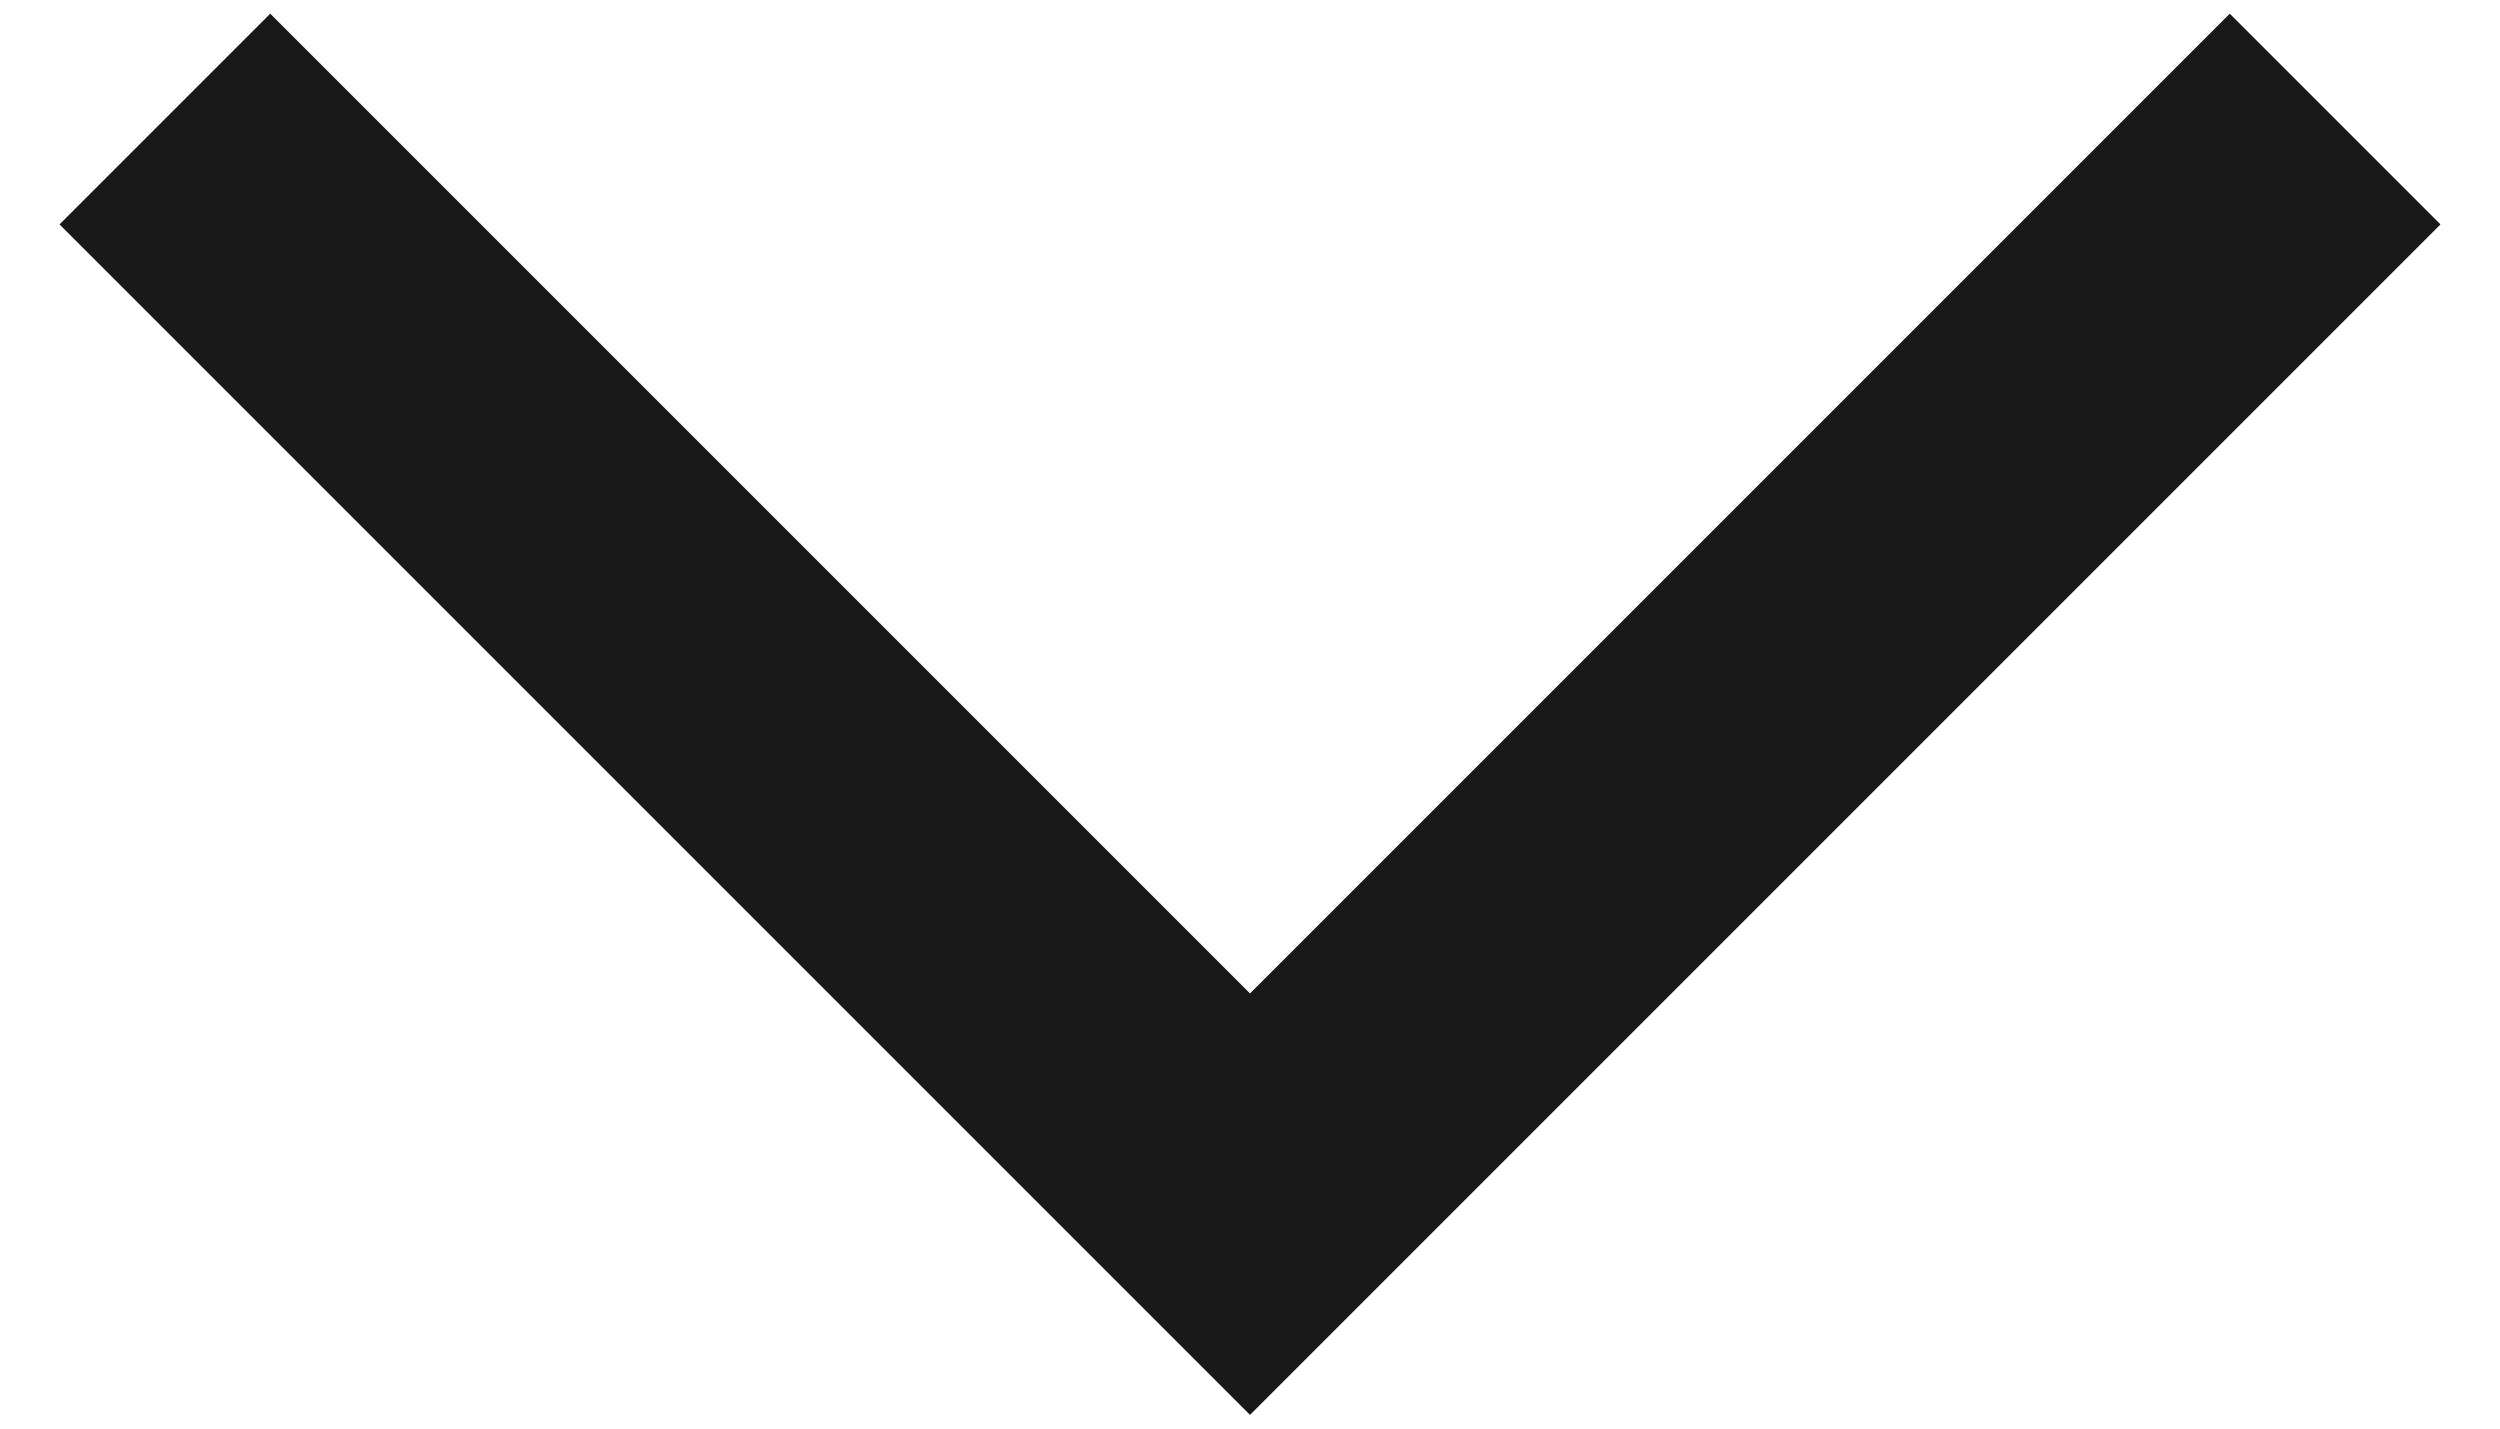 <svg width="21" height="12" viewBox="0 0 21 12" fill="none" xmlns="http://www.w3.org/2000/svg">
<path d="M2.27 0.115L0.5 1.885L10.5 11.885L20.5 1.885L18.73 0.115L10.5 8.345L2.27 0.115Z" fill="#181818"/>
</svg>
